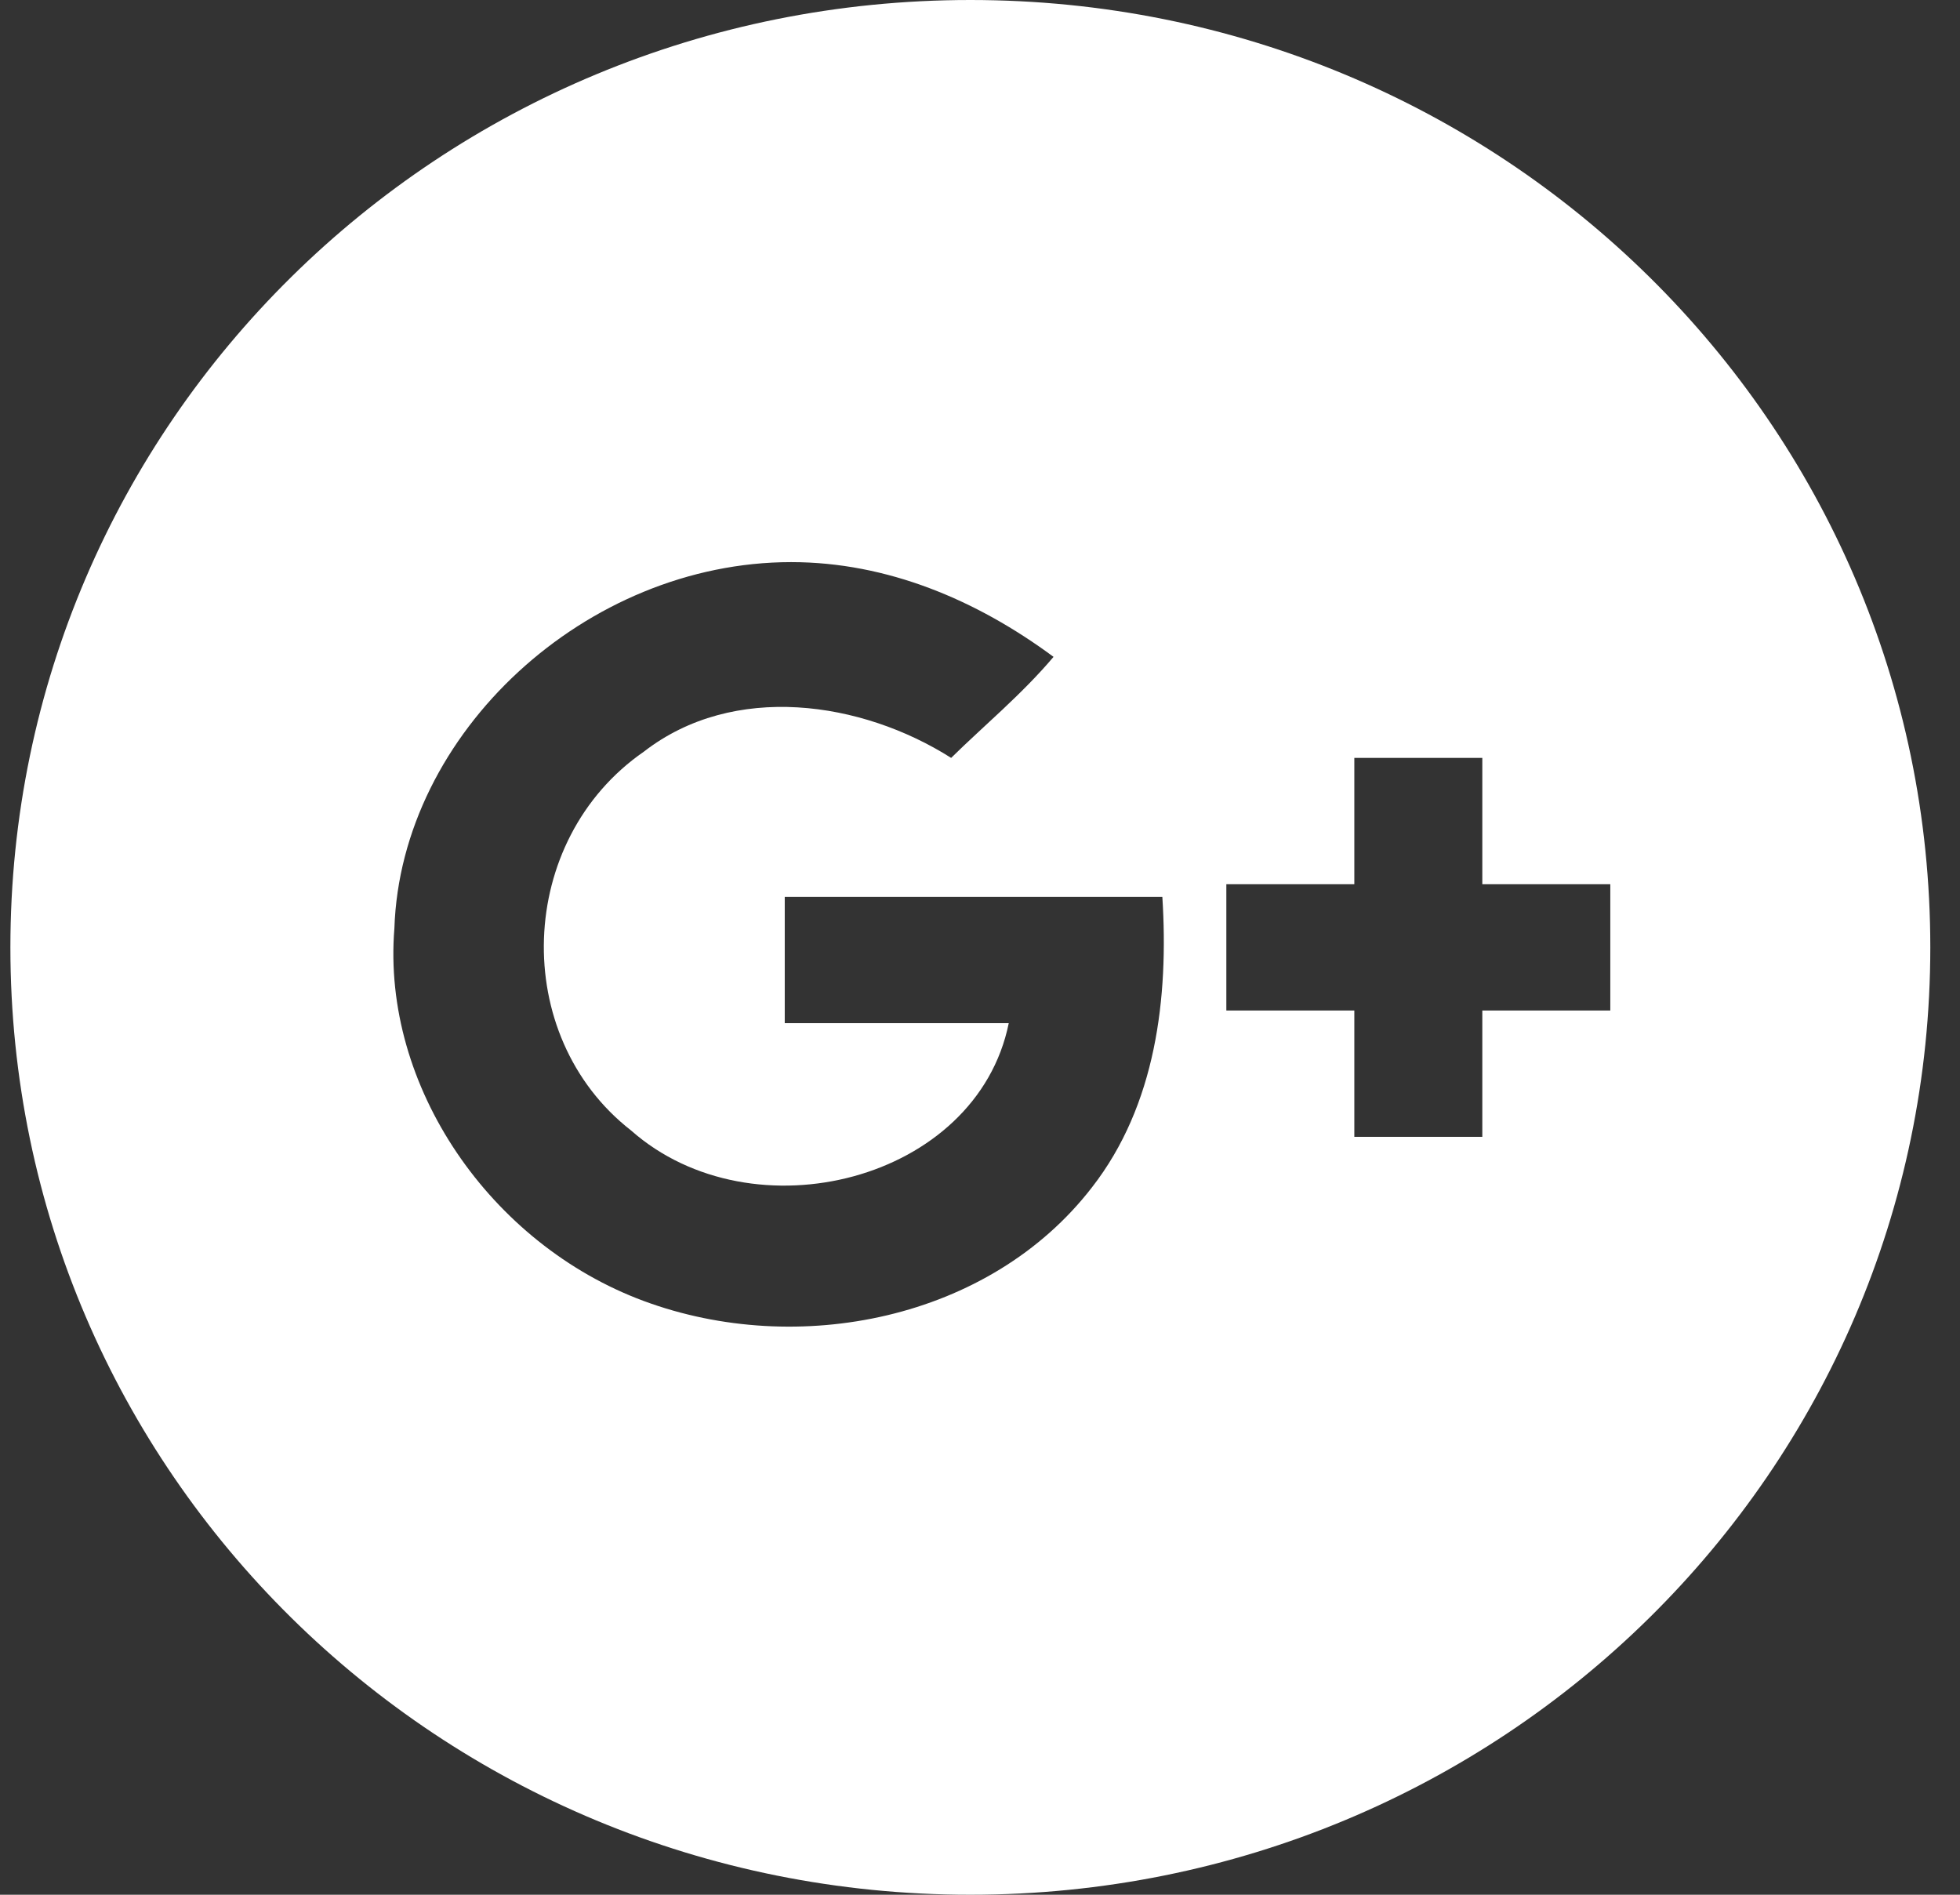 <svg width="60" height="58" viewBox="0 0 60 58" fill="none" xmlns="http://www.w3.org/2000/svg">
<rect x="0" y="0" width="60" height="58" fill="#333333" stroke="none"/>
<path d="M12.073 28.42C11.681 33.253 15.011 38.087 19.713 39.827C24.415 41.567 30.292 40.407 33.427 36.347C35.386 33.833 35.778 30.547 35.582 27.453C35.582 27.453 27.941 27.453 24.023 27.453C24.023 28.807 24.023 30.16 24.023 31.32C26.374 31.32 28.529 31.32 30.88 31.32C29.9 36.153 23.044 37.893 19.321 34.607C15.599 31.707 15.795 25.713 19.713 23.007C22.456 20.88 26.374 21.46 29.117 23.2C30.096 22.233 31.272 21.267 32.251 20.107C29.9 18.367 27.158 17.207 24.219 17.207C17.95 17.207 12.269 22.427 12.073 28.42ZM45.377 23.2H41.459C41.459 24.553 41.459 25.713 41.459 27.067C40.088 27.067 38.912 27.067 37.541 27.067V30.933C38.912 30.933 40.088 30.933 41.459 30.933C41.459 32.287 41.459 33.447 41.459 34.8H45.377C45.377 33.447 45.377 32.287 45.377 30.933C46.749 30.933 47.924 30.933 49.295 30.933V27.067C47.924 27.067 46.749 27.067 45.377 27.067C45.377 25.713 45.377 24.553 45.377 23.2ZM29.704 0C45.965 0 59.091 12.953 59.091 29C59.091 45.047 45.965 58 29.704 58C13.444 58 0.318 45.047 0.318 29C0.318 12.953 13.444 0 29.704 0Z" fill="white"/>
</svg>
